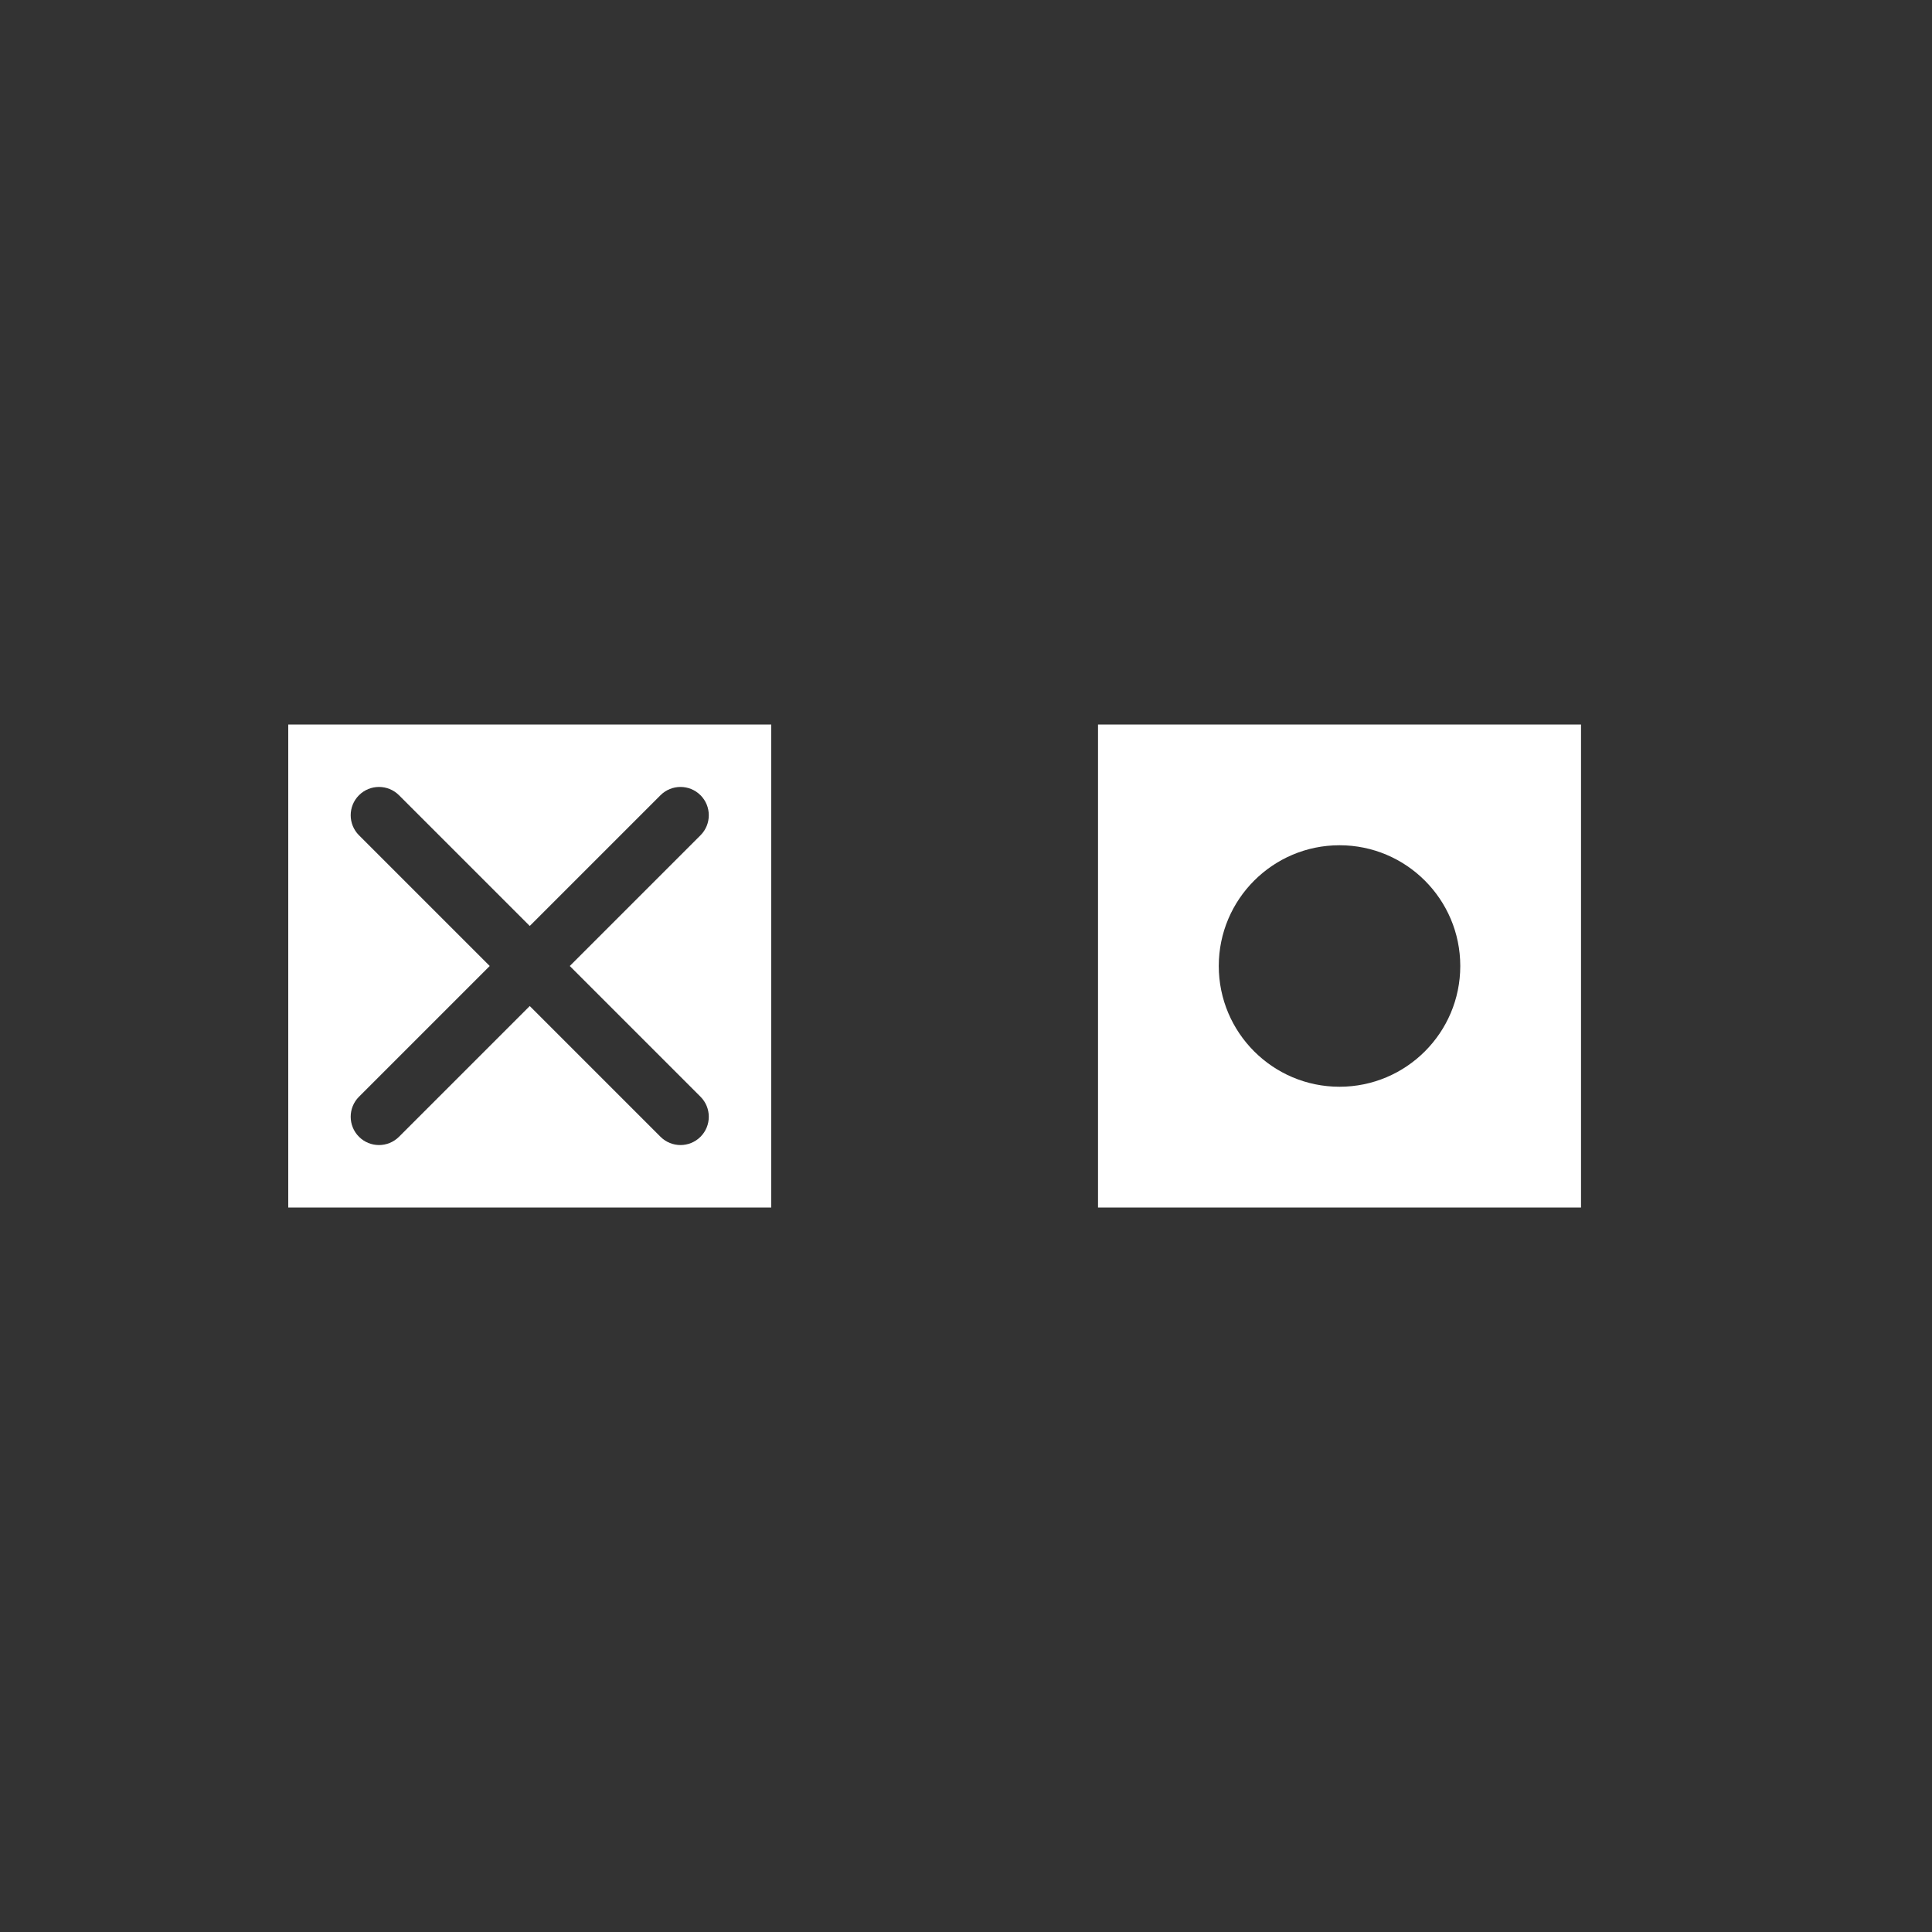 <?xml version="1.0" encoding="UTF-8" standalone="no"?>
<!DOCTYPE svg PUBLIC "-//W3C//DTD SVG 1.1//EN" "http://www.w3.org/Graphics/SVG/1.1/DTD/svg11.dtd">
<svg width="100%" height="100%" viewBox="0 0 512 512" version="1.1" xmlns="http://www.w3.org/2000/svg" xmlns:xlink="http://www.w3.org/1999/xlink" xml:space="preserve" xmlns:serif="http://www.serif.com/" style="fill-rule:evenodd;clip-rule:evenodd;stroke-linejoin:round;stroke-miterlimit:2;">
    <rect x="0" y="0" width="512" height="512" fill="#333333" stroke="none"/>
    <path d="M204.388,192L204.388,320L76.388,320L76.388,192L204.388,192ZM140.388,245.393L105.74,210.745C102.813,207.818 98.06,207.818 95.133,210.745C92.206,213.672 92.206,218.425 95.133,221.352L129.782,256L95.133,290.648C92.206,293.575 92.206,298.328 95.133,301.255C98.06,304.182 102.813,304.182 105.74,301.255L140.388,266.607L175.037,301.255C177.963,304.182 182.716,304.182 185.643,301.255C188.57,298.328 188.57,293.575 185.643,290.648L150.995,256L185.643,221.352C188.57,218.425 188.57,213.672 185.643,210.745C182.716,207.818 177.963,207.818 175.037,210.745L140.388,245.393Z" style="fill:white;"/>
    <path d="M418.987,192L418.987,320L290.987,320L290.987,192L418.987,192ZM354.987,224C337.326,224 322.987,238.339 322.987,256C322.987,273.661 337.326,288 354.987,288C372.649,288 386.987,273.661 386.987,256C386.987,238.339 372.649,224 354.987,224Z" style="fill:white;"/>
</svg>
